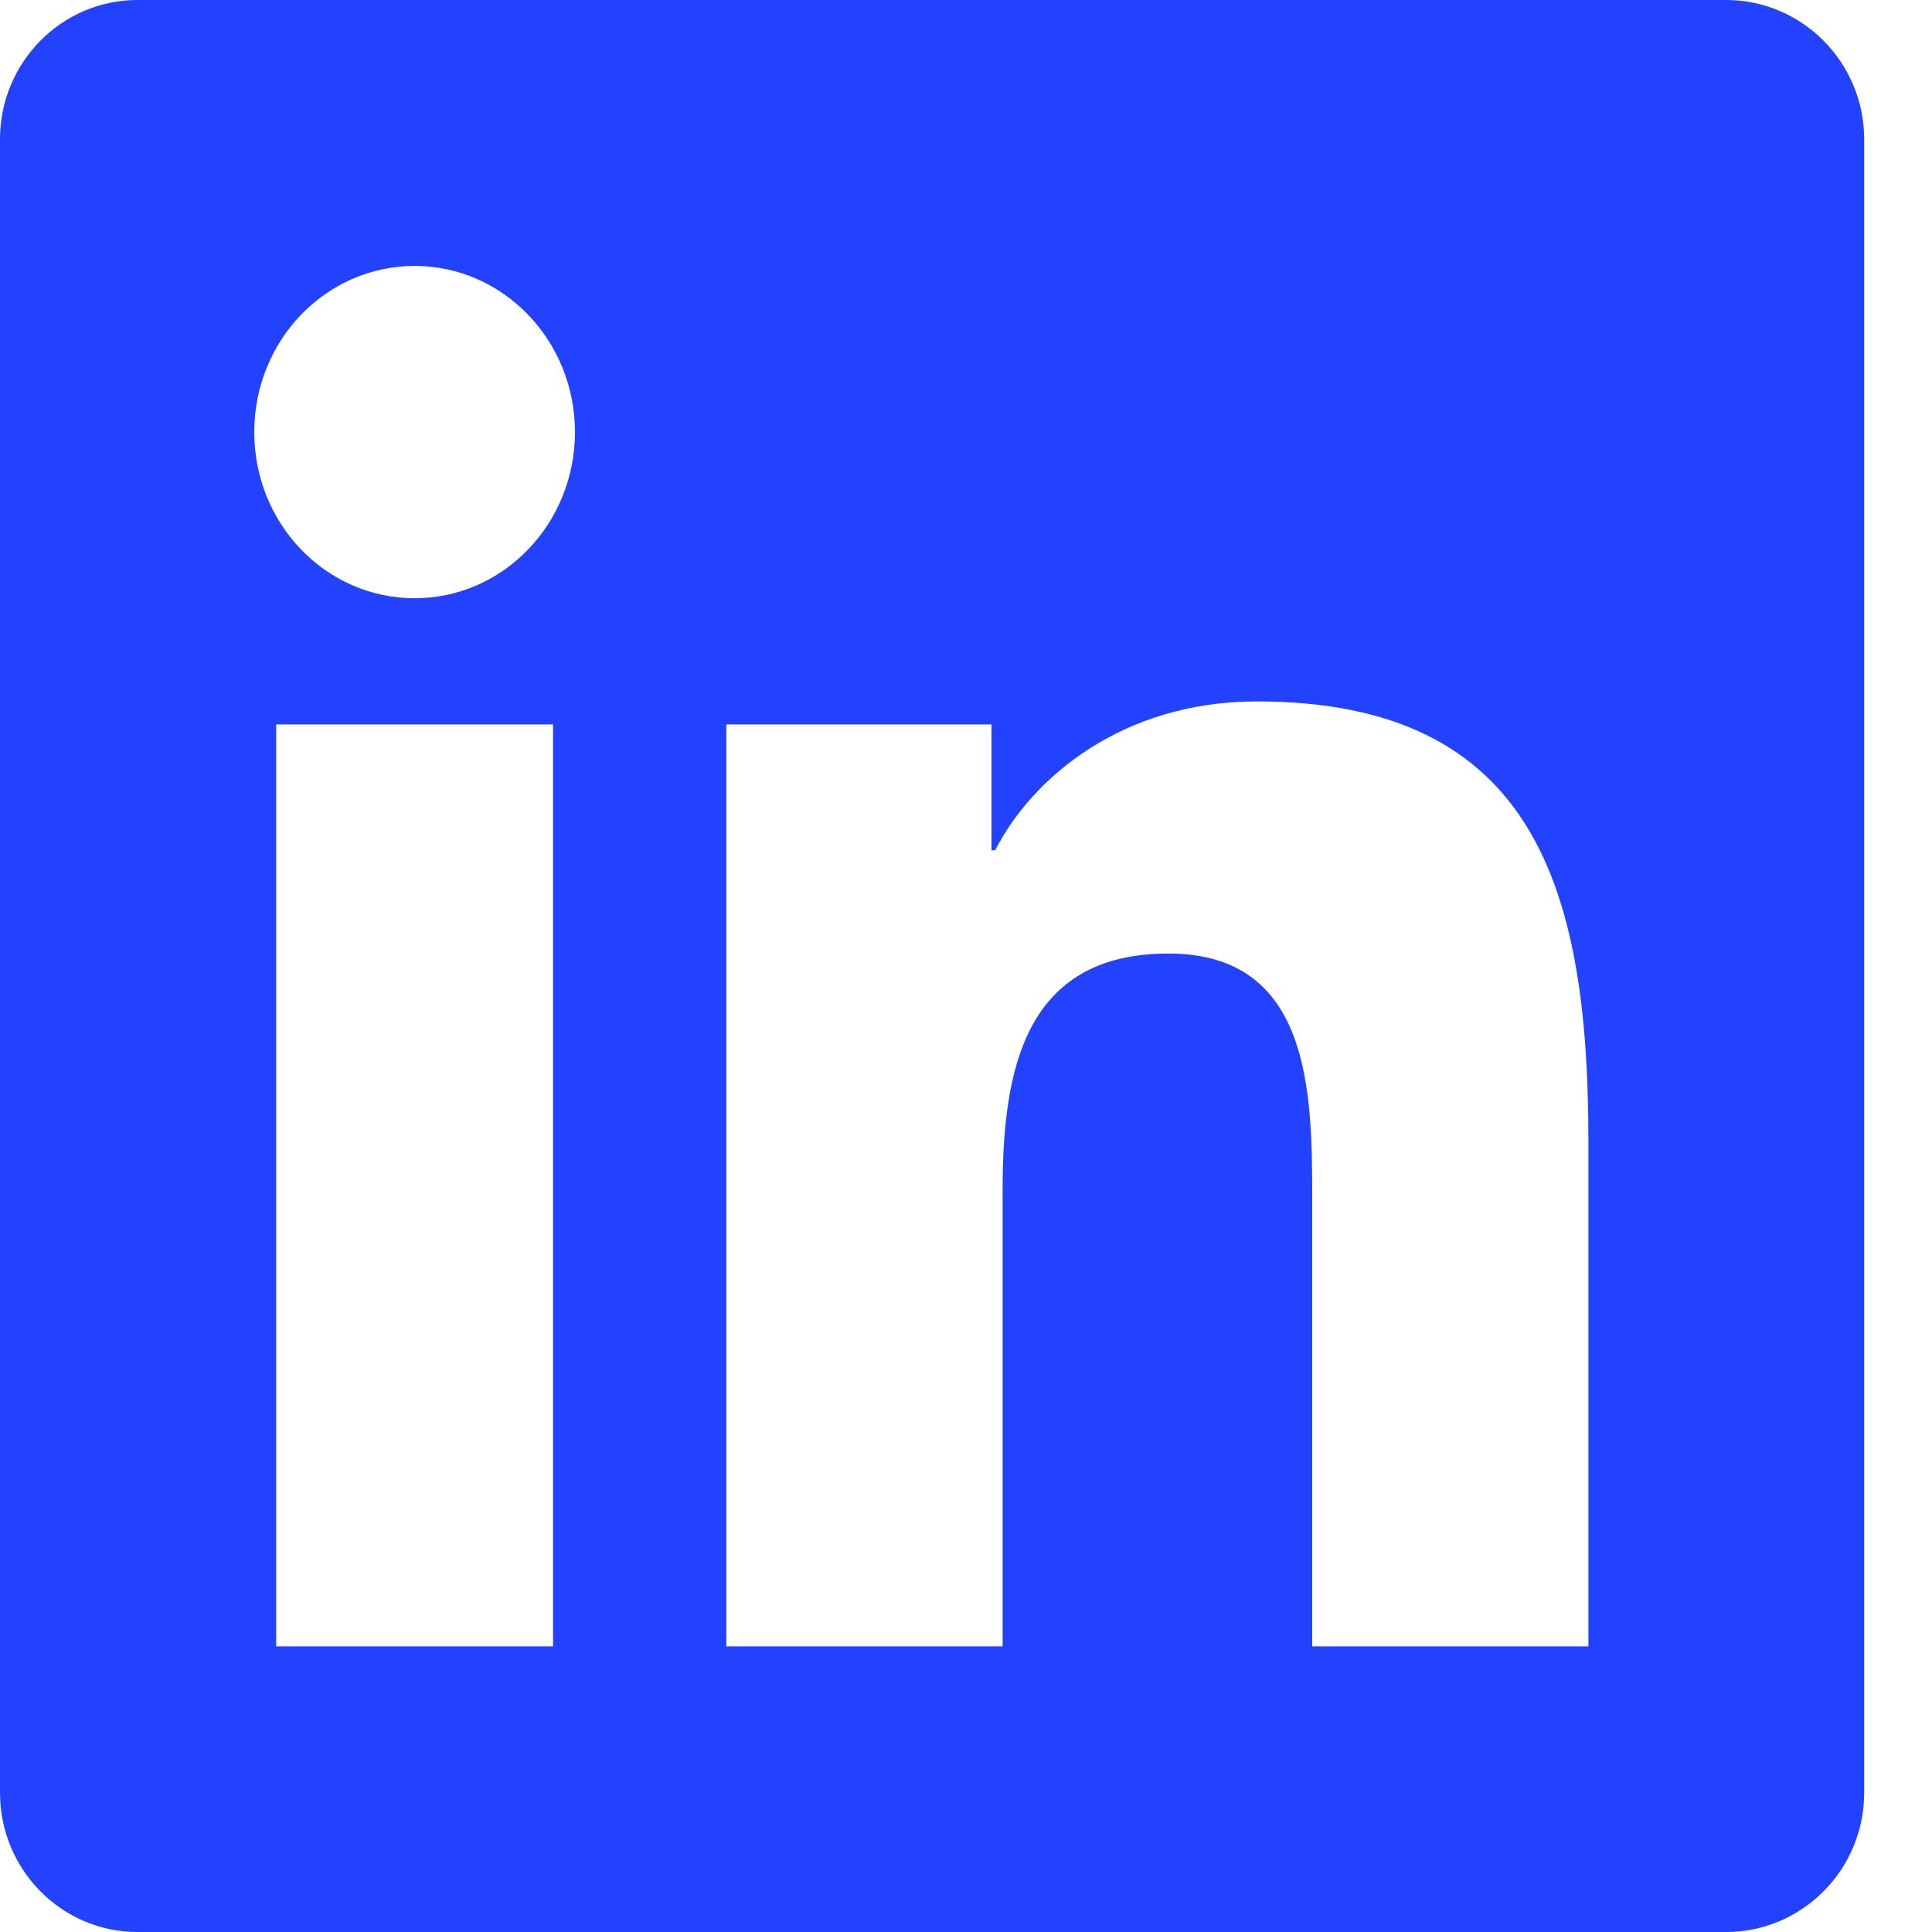 <svg width="20" height="20" viewBox="0 0 20 20" fill="none" xmlns="http://www.w3.org/2000/svg">
<path d="M16.443 17.043H13.584V12.402C13.584 11.294 13.563 9.871 12.096 9.871C10.606 9.871 10.379 11.076 10.379 12.321V17.043H7.519V7.499H10.264V8.802H10.302C10.684 8.052 11.618 7.261 13.011 7.261C15.908 7.261 16.443 9.237 16.443 11.809V17.043ZM4.293 6.193C3.373 6.193 2.632 5.423 2.632 4.473C2.632 3.524 3.373 2.753 4.293 2.753C5.208 2.753 5.952 3.524 5.952 4.473C5.952 5.423 5.208 6.193 4.293 6.193ZM5.725 17.043H2.859V7.499H5.725V17.043ZM17.869 0H1.423C0.638 0 0 0.646 0 1.441V18.558C0 19.355 0.638 20 1.423 20H17.869C18.655 20 19.298 19.355 19.298 18.558V1.441C19.298 0.646 18.655 0 17.869 0Z" fill="#2242FF"/>
</svg>
